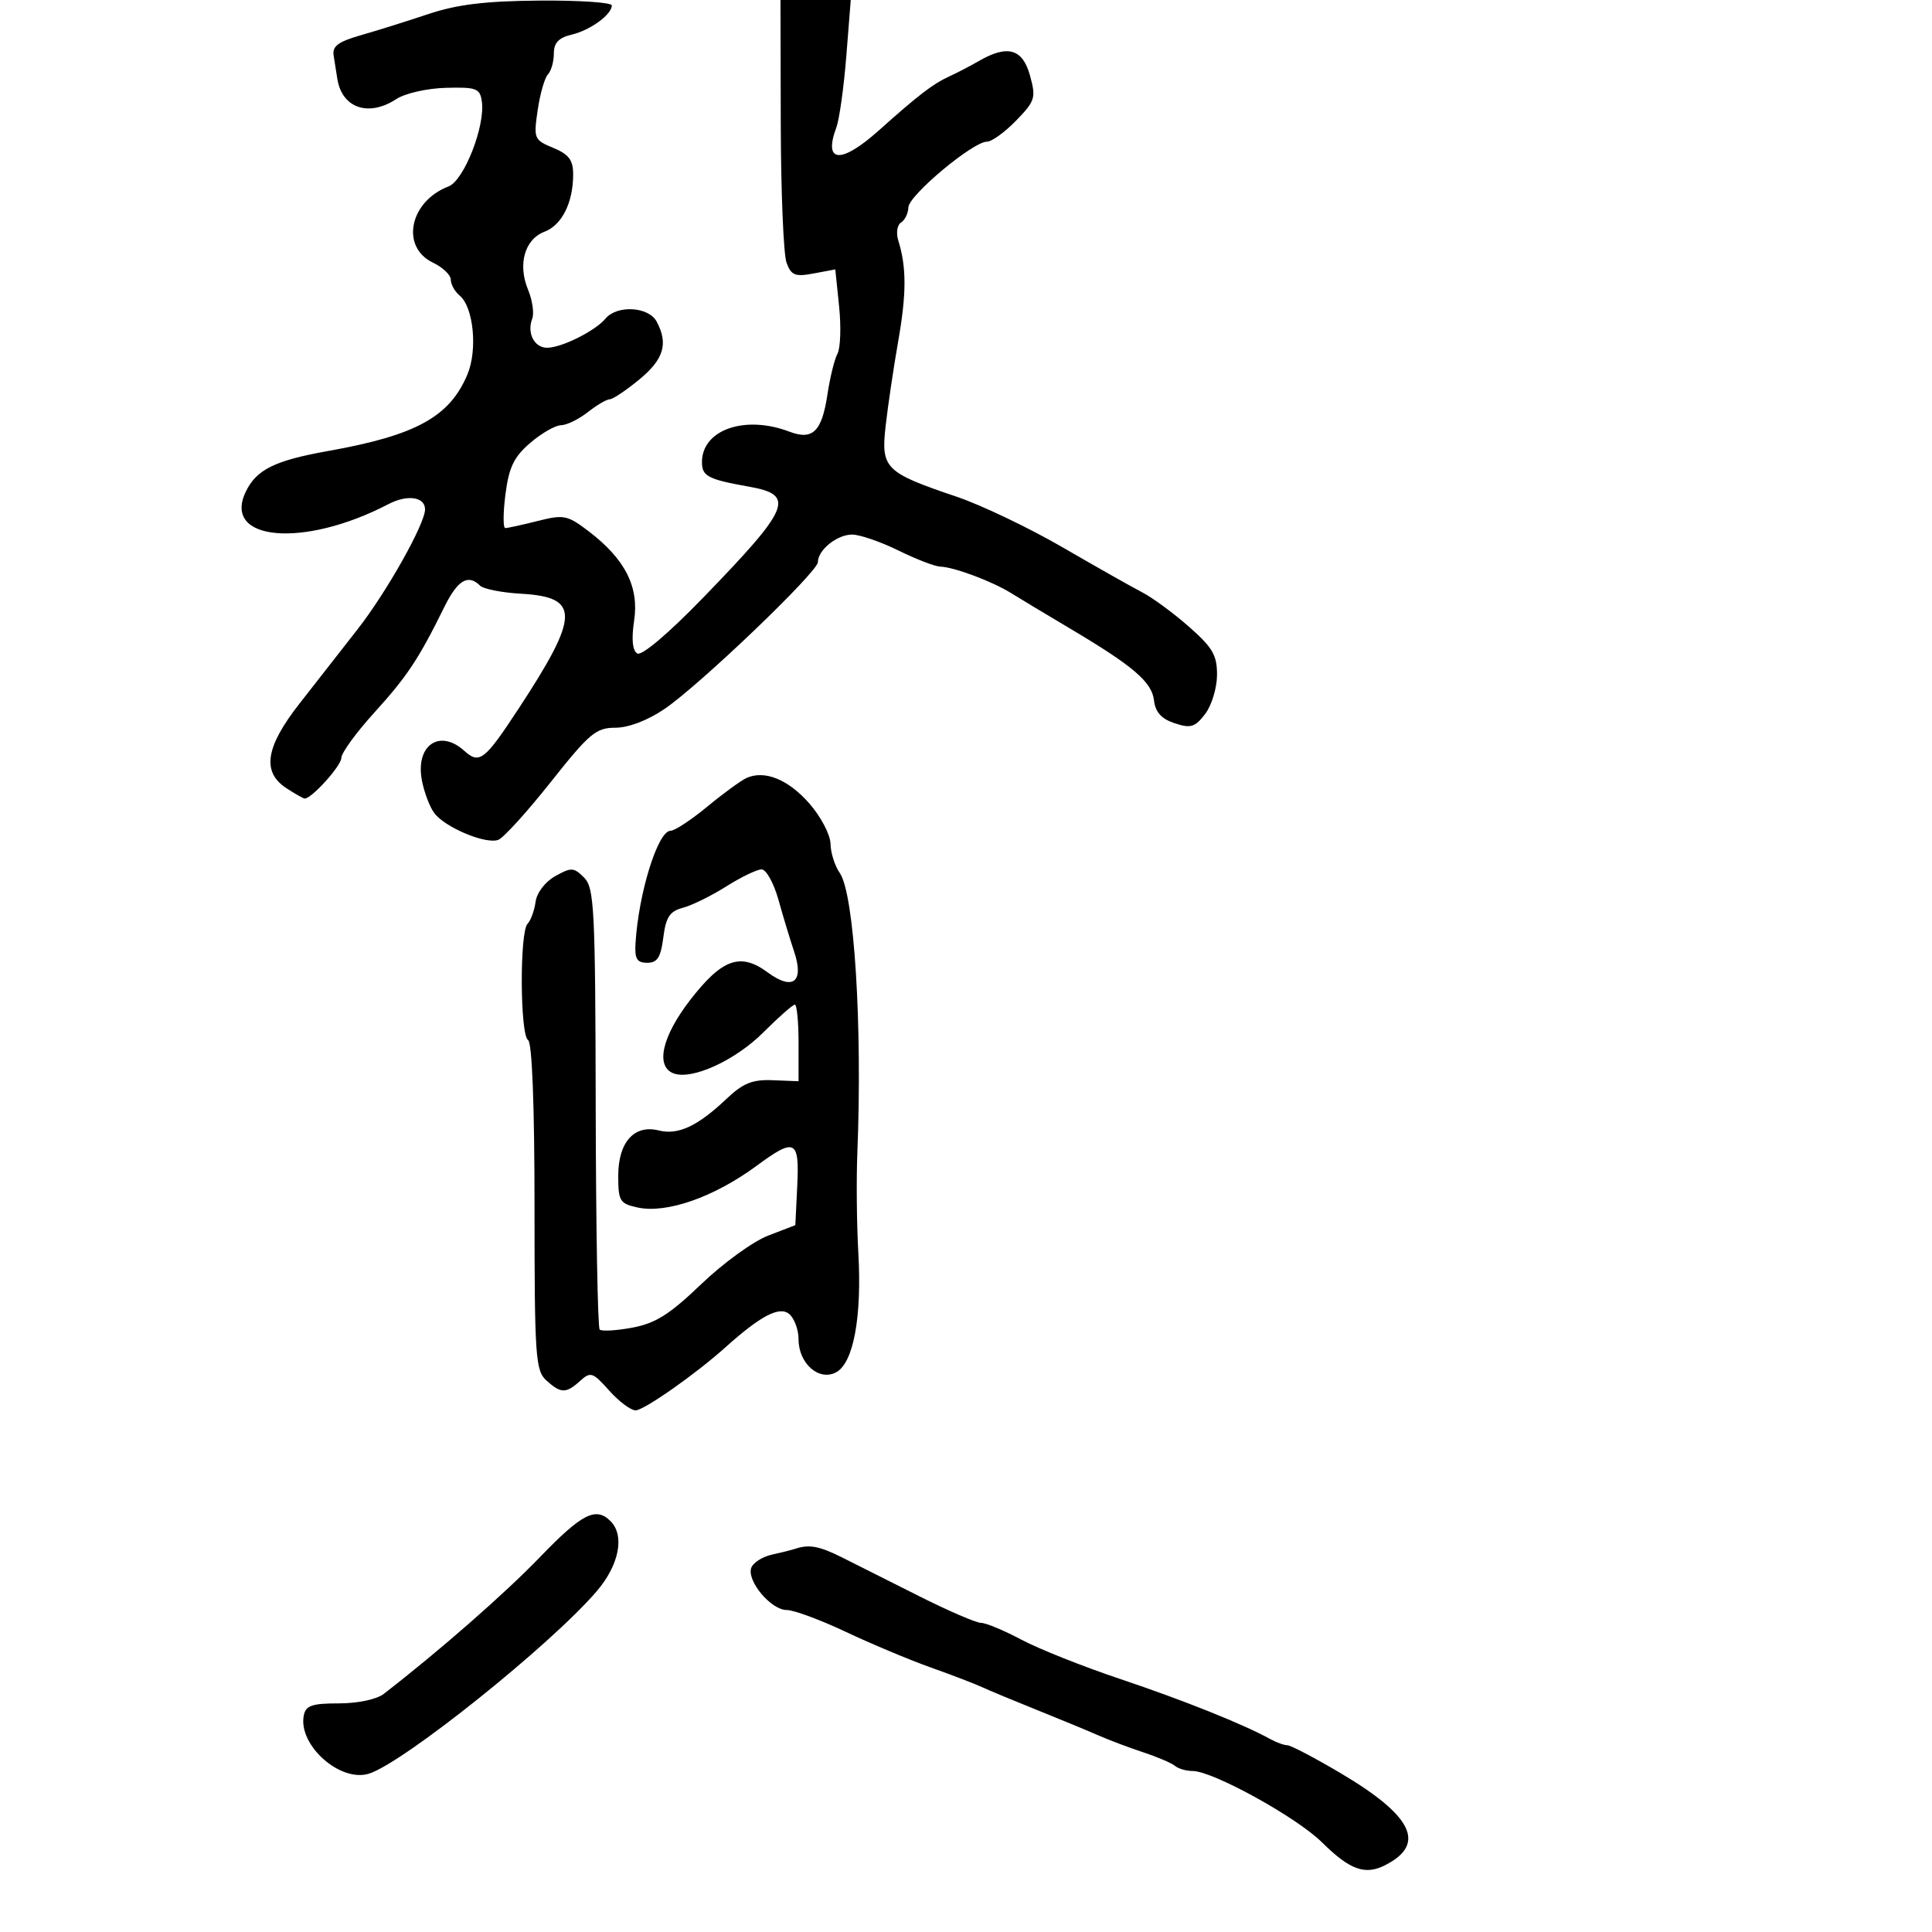 <svg xmlns="http://www.w3.org/2000/svg" width="300" height="300" viewBox="0 0 300 300" version="1.1">
	<path d="M 66.500 2.187 C 63.200 3.290, 58.475 4.772, 56 5.479 C 52.504 6.479, 51.569 7.183, 51.809 8.633 C 51.980 9.660, 52.231 11.250, 52.368 12.167 C 53.055 16.768, 57.201 18.225, 61.531 15.388 C 62.902 14.489, 66.317 13.715, 69.246 13.638 C 73.998 13.513, 74.531 13.717, 74.823 15.773 C 75.363 19.582, 72.045 28.032, 69.649 28.949 C 63.581 31.270, 62.146 38.362, 67.250 40.797 C 68.763 41.519, 70 42.704, 70 43.432 C 70 44.160, 70.619 45.269, 71.375 45.896 C 73.531 47.686, 74.184 54.315, 72.582 58.141 C 69.824 64.724, 64.607 67.596, 51 70.021 C 42.661 71.507, 39.818 72.910, 38.161 76.359 C 34.471 84.034, 47.167 85.139, 60.302 78.287 C 63.249 76.750, 66 77.140, 66 79.095 C 66 81.334, 60.076 91.876, 55.570 97.656 C 53.064 100.870, 48.986 106.088, 46.507 109.252 C 41.226 115.992, 40.623 119.868, 44.465 122.385 C 45.820 123.273, 47.105 124, 47.319 124 C 48.410 124, 53 118.906, 53 117.695 C 53 116.925, 55.307 113.754, 58.127 110.647 C 63.228 105.027, 64.998 102.357, 68.997 94.250 C 71.064 90.061, 72.687 89.094, 74.550 90.943 C 75.073 91.461, 77.929 92.024, 80.897 92.193 C 90.119 92.718, 90.048 95.538, 80.440 110.173 C 75.257 118.068, 74.434 118.703, 72.108 116.598 C 68.258 113.114, 64.480 115.734, 65.511 121.174 C 65.858 123.003, 66.719 125.283, 67.423 126.239 C 69.073 128.478, 75.447 131.149, 77.376 130.409 C 78.194 130.095, 81.865 126.050, 85.535 121.419 C 91.520 113.867, 92.552 113, 95.553 113 C 97.605 113, 100.564 111.869, 103.200 110.076 C 108.669 106.358, 127 88.806, 127 87.288 C 127 85.404, 129.991 82.999, 132.321 83.009 C 133.520 83.014, 136.750 84.125, 139.500 85.478 C 142.250 86.831, 145.175 87.958, 146 87.984 C 148.133 88.050, 154.058 90.264, 157 92.095 C 158.375 92.950, 162.425 95.385, 166 97.506 C 175.965 103.416, 178.849 105.873, 179.191 108.746 C 179.410 110.591, 180.341 111.624, 182.396 112.305 C 184.886 113.129, 185.549 112.930, 187.124 110.882 C 188.131 109.572, 188.966 106.851, 188.978 104.835 C 188.996 101.748, 188.311 100.563, 184.631 97.324 C 182.227 95.208, 178.965 92.808, 177.381 91.989 C 175.796 91.170, 170.225 88.020, 165 84.989 C 159.775 81.959, 152.370 78.421, 148.546 77.129 C 137.399 73.361, 136.776 72.739, 137.525 66.100 C 137.873 63.020, 138.748 57.125, 139.471 53 C 140.771 45.576, 140.776 41.503, 139.490 37.363 C 139.121 36.176, 139.309 34.927, 139.913 34.554 C 140.511 34.184, 141.025 33.121, 141.056 32.191 C 141.117 30.326, 151.077 22, 153.245 22 C 153.995 22, 156.037 20.525, 157.785 18.722 C 160.745 15.668, 160.892 15.191, 159.934 11.722 C 158.785 7.561, 156.456 6.901, 152 9.472 C 150.625 10.265, 148.520 11.360, 147.323 11.905 C 144.882 13.015, 142.586 14.781, 136.470 20.250 C 130.591 25.507, 127.813 25.324, 129.860 19.815 C 130.333 18.542, 131.031 13.563, 131.412 8.750 L 132.104 0 126.649 -0 L 121.193 -0 121.237 19.250 C 121.262 29.838, 121.665 39.533, 122.134 40.797 C 122.865 42.768, 123.461 43.004, 126.344 42.463 L 129.703 41.833 130.297 47.585 C 130.623 50.748, 130.509 54.048, 130.044 54.918 C 129.578 55.788, 128.879 58.623, 128.490 61.218 C 127.619 67.029, 126.207 68.410, 122.557 67.021 C 115.663 64.400, 109 66.730, 109 71.761 C 109 73.950, 109.939 74.439, 116.330 75.573 C 123.563 76.857, 122.747 78.819, 109.152 92.839 C 103.733 98.427, 99.636 101.893, 98.952 101.470 C 98.202 101.007, 98.036 99.247, 98.469 96.355 C 99.255 91.120, 97.059 86.808, 91.418 82.505 C 88.114 79.985, 87.561 79.873, 83.490 80.898 C 81.084 81.504, 78.821 82, 78.463 82 C 78.105 82, 78.116 79.638, 78.488 76.750 C 79.029 72.546, 79.795 70.957, 82.332 68.777 C 84.074 67.279, 86.227 66.042, 87.115 66.027 C 88.003 66.012, 89.874 65.100, 91.273 64 C 92.671 62.900, 94.204 62, 94.680 62 C 95.155 62, 97.222 60.617, 99.272 58.927 C 103.079 55.789, 103.803 53.370, 101.965 49.934 C 100.717 47.602, 95.808 47.321, 94.017 49.479 C 92.435 51.386, 87.193 54, 84.953 54 C 82.959 54, 81.790 51.711, 82.645 49.482 C 82.966 48.647, 82.676 46.631, 82.001 45.001 C 80.365 41.052, 81.465 37.154, 84.546 35.983 C 87.261 34.950, 89 31.466, 89 27.056 C 89 24.855, 88.328 23.964, 85.910 22.963 C 82.925 21.726, 82.843 21.527, 83.492 17.091 C 83.862 14.566, 84.578 12.073, 85.082 11.550 C 85.587 11.028, 86 9.574, 86 8.319 C 86 6.656, 86.745 5.861, 88.750 5.385 C 91.655 4.694, 95 2.265, 95 0.845 C 95 0.380, 89.938 0.041, 83.750 0.091 C 75.343 0.159, 70.984 0.689, 66.500 2.187 M 115.934 120.799 C 115.072 121.185, 112.326 123.188, 109.831 125.250 C 107.335 127.313, 104.767 129, 104.122 129 C 102.159 129, 99.153 138.666, 98.681 146.500 C 98.537 148.894, 98.904 149.500, 100.500 149.500 C 102.076 149.500, 102.606 148.667, 103 145.567 C 103.403 142.397, 103.994 141.503, 106.047 140.958 C 107.448 140.586, 110.476 139.093, 112.777 137.641 C 115.078 136.188, 117.546 135, 118.262 135 C 118.978 135, 120.160 137.137, 120.888 139.750 C 121.617 142.363, 122.705 145.962, 123.307 147.749 C 124.907 152.499, 123.124 153.891, 119.178 150.974 C 114.964 147.858, 112.096 148.894, 107.133 155.328 C 102.797 160.948, 101.751 165.583, 104.574 166.667 C 107.414 167.757, 114.161 164.681, 118.542 160.300 C 120.907 157.935, 123.103 156, 123.421 156 C 123.739 156, 124 158.676, 124 161.947 L 124 167.894 120.016 167.735 C 116.811 167.607, 115.394 168.181, 112.766 170.668 C 108.317 174.880, 105.286 176.289, 102.289 175.536 C 98.482 174.581, 96 177.359, 96 182.576 C 96 186.494, 96.242 186.894, 98.975 187.494 C 103.485 188.485, 110.876 185.900, 117.500 181.016 C 123.458 176.622, 124.146 176.962, 123.798 184.120 L 123.500 190.241 119.267 191.870 C 116.939 192.767, 112.266 196.157, 108.881 199.405 C 103.997 204.091, 101.794 205.484, 98.198 206.155 C 95.707 206.621, 93.420 206.753, 93.116 206.450 C 92.813 206.146, 92.536 190.623, 92.501 171.953 C 92.443 141.046, 92.282 137.853, 90.693 136.264 C 89.102 134.673, 88.707 134.654, 86.224 136.043 C 84.654 136.921, 83.358 138.612, 83.165 140.033 C 82.981 141.390, 82.419 142.928, 81.915 143.450 C 80.672 144.740, 80.747 160.726, 82 161.500 C 82.624 161.886, 83 171.625, 83 187.404 C 83 210.631, 83.149 212.825, 84.829 214.345 C 87.101 216.401, 87.887 216.412, 90.091 214.418 C 91.703 212.958, 92.051 213.074, 94.585 215.918 C 96.095 217.613, 97.944 219, 98.695 219 C 99.990 219, 108.030 213.359, 112.642 209.215 C 118.093 204.317, 121.028 202.778, 122.535 204.029 C 123.341 204.698, 124 206.470, 124 207.967 C 124 211.725, 127.173 214.513, 129.832 213.090 C 132.526 211.648, 133.847 204.528, 133.280 194.500 C 133.031 190.100, 132.963 183.125, 133.129 179 C 133.925 159.179, 132.640 138.752, 130.394 135.545 C 129.627 134.451, 128.983 132.418, 128.962 131.027 C 128.942 129.637, 127.479 126.838, 125.712 124.807 C 122.443 121.048, 118.755 119.537, 115.934 120.799 M 83.840 241.793 C 78.370 247.465, 68.252 256.324, 59.592 263.024 C 58.484 263.881, 55.555 264.500, 52.610 264.500 C 48.441 264.500, 47.472 264.835, 47.170 266.381 C 46.273 270.978, 52.825 276.819, 57.300 275.411 C 62.663 273.723, 85.553 255.387, 92.659 247.085 C 96.144 243.014, 97.043 238.443, 94.800 236.200 C 92.523 233.923, 90.368 235.023, 83.840 241.793 M 123.500 240.491 C 122.950 240.675, 121.312 241.086, 119.860 241.404 C 118.408 241.722, 116.971 242.633, 116.666 243.428 C 115.898 245.429, 119.712 250, 122.151 250 C 123.254 250, 127.384 251.525, 131.328 253.390 C 135.273 255.254, 141.200 257.741, 144.500 258.915 C 147.800 260.090, 151.400 261.470, 152.500 261.981 C 153.600 262.492, 157.425 264.084, 161 265.518 C 164.575 266.952, 168.850 268.720, 170.500 269.447 C 172.150 270.175, 175.300 271.363, 177.500 272.089 C 179.700 272.815, 181.927 273.766, 182.450 274.204 C 182.972 274.642, 184.209 275, 185.199 275 C 188.312 275, 201.337 282.181, 205.251 286.055 C 209.600 290.358, 211.950 291.215, 215.067 289.634 C 221.528 286.357, 219.388 281.961, 208.082 275.283 C 204.093 272.927, 200.412 271, 199.901 271 C 199.391 271, 198.191 270.567, 197.236 270.038 C 193.102 267.746, 183.701 263.982, 173.976 260.725 C 168.214 258.795, 161.295 256.043, 158.601 254.608 C 155.907 253.174, 153.089 252, 152.341 252 C 151.592 252, 147.271 250.137, 142.740 247.860 C 138.208 245.582, 132.834 242.882, 130.798 241.860 C 127.238 240.071, 125.652 239.774, 123.500 240.491" stroke="none" fill="black" fill-rule="evenodd"/>
</svg>